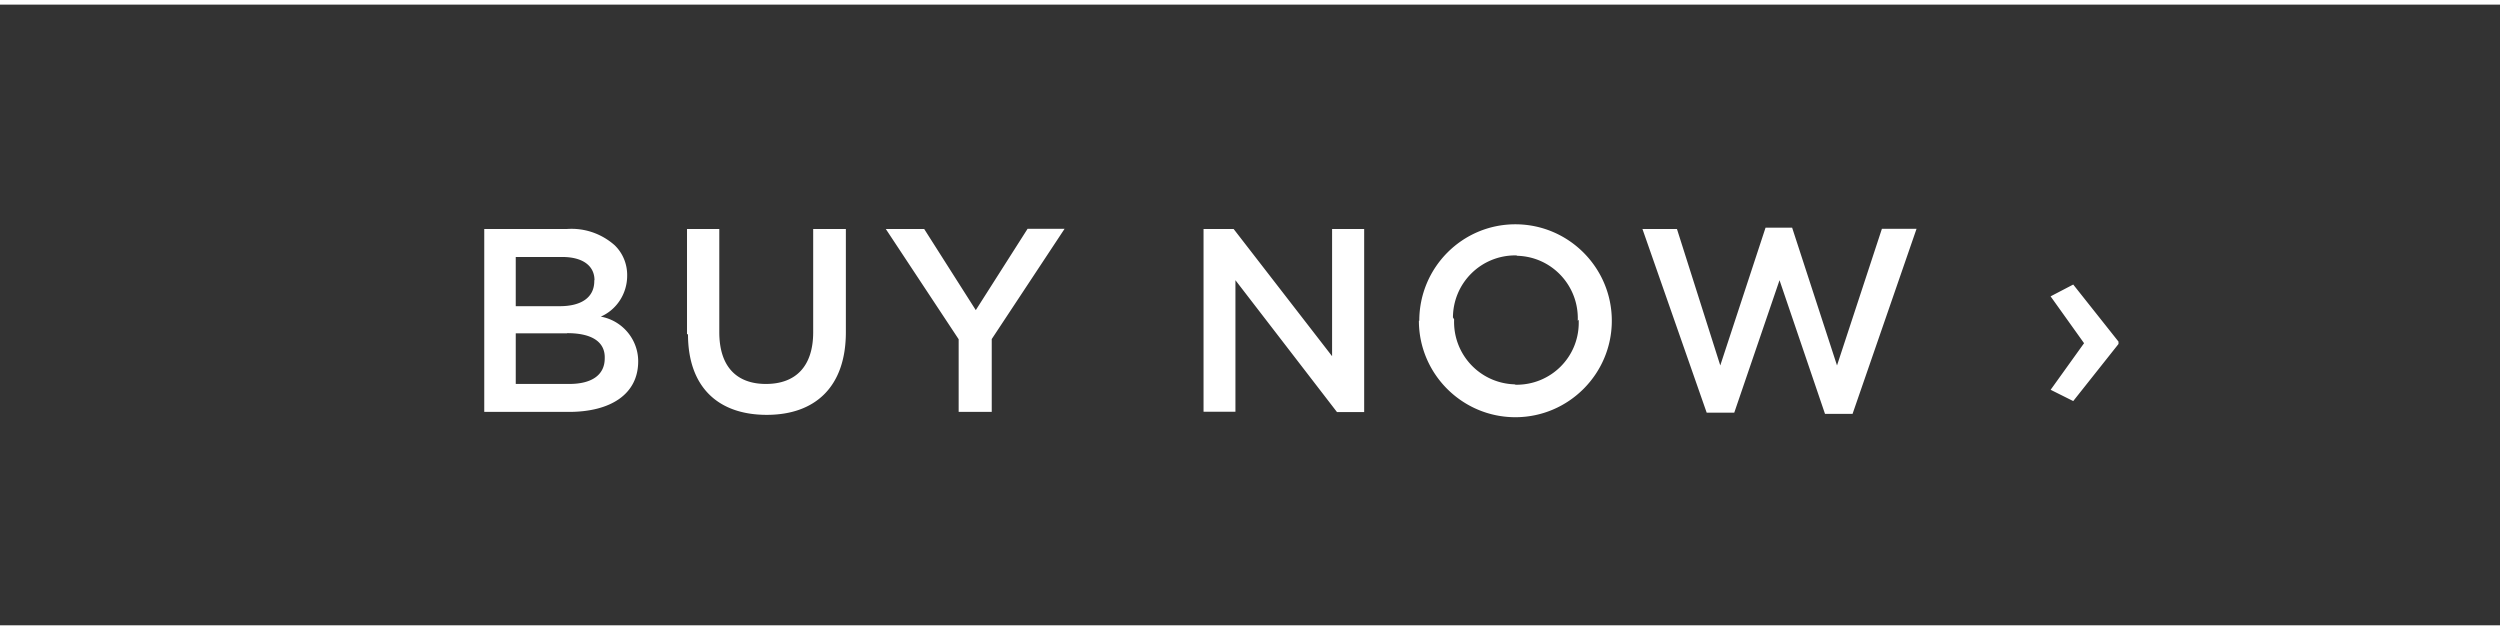 <svg xmlns="http://www.w3.org/2000/svg" width="127" height="32" viewBox="0 0 127 31.531"><rect x="0" y="0" width="127" height="31.531" fill="#333333" stroke="none"/><path fill="#fff" d="M24.6 11.4h4.18c.9-.07 1.77.23 2.44.82.42.4.65.97.64 1.55 0 .9-.52 1.72-1.34 2.08 1.1.2 1.9 1.16 1.9 2.27 0 1.67-1.4 2.57-3.52 2.57h-4.3v-9.3zm5.6 2.6c0-.72-.58-1.18-1.64-1.18H26.2v2.5h2.24c1.06 0 1.75-.42 1.75-1.28V14zm-1.4 2.7h-2.6v2.57h2.72c1.12 0 1.8-.44 1.8-1.3.03-.8-.6-1.28-1.9-1.28zm6.1.05V11.4h1.64v5.24c0 1.75.88 2.63 2.37 2.63 1.5 0 2.4-.88 2.4-2.63V11.4h1.66v5.24c0 2.8-1.58 4.2-4.02 4.2s-4-1.38-4-4.1zm13.82.28L45 11.4h1.95l2.62 4.12 2.63-4.13h1.88l-3.7 5.6v3.7H48.7V17zm12.42-5.63h1.53l5 6.46V11.4h1.63v9.3h-1.38L62.76 14v6.68h-1.62v-9.3zm10.96 4.66c0-2.7 2.18-4.9 4.88-4.9s4.9 2.2 4.9 4.9-2.2 4.9-4.9 4.9-4.9-2.2-4.9-4.9zm8.05 0c.07-1.76-1.3-3.25-3.07-3.3-.04-.02-.07-.02-.1-.02a3.16 3.16 0 0 0-3.17 3.15l.06.1a3.167 3.167 0 0 0 3.07 3.3c.04.02.07.02.1.02 1.75 0 3.16-1.4 3.16-3.15v-.15zm3.28-4.66h1.76l2.2 6.93 2.3-7h1.35l2.28 7 2.28-6.94h1.76l-3.25 9.4h-1.4L90.4 14l-2.3 6.73h-1.4l-3.27-9.35zm20.74 8.17l1.7-2.37-1.7-2.38 1.15-.6 2.3 2.9v.12l-2.3 2.9-1.14-.57z" class="cta-label"/></svg>